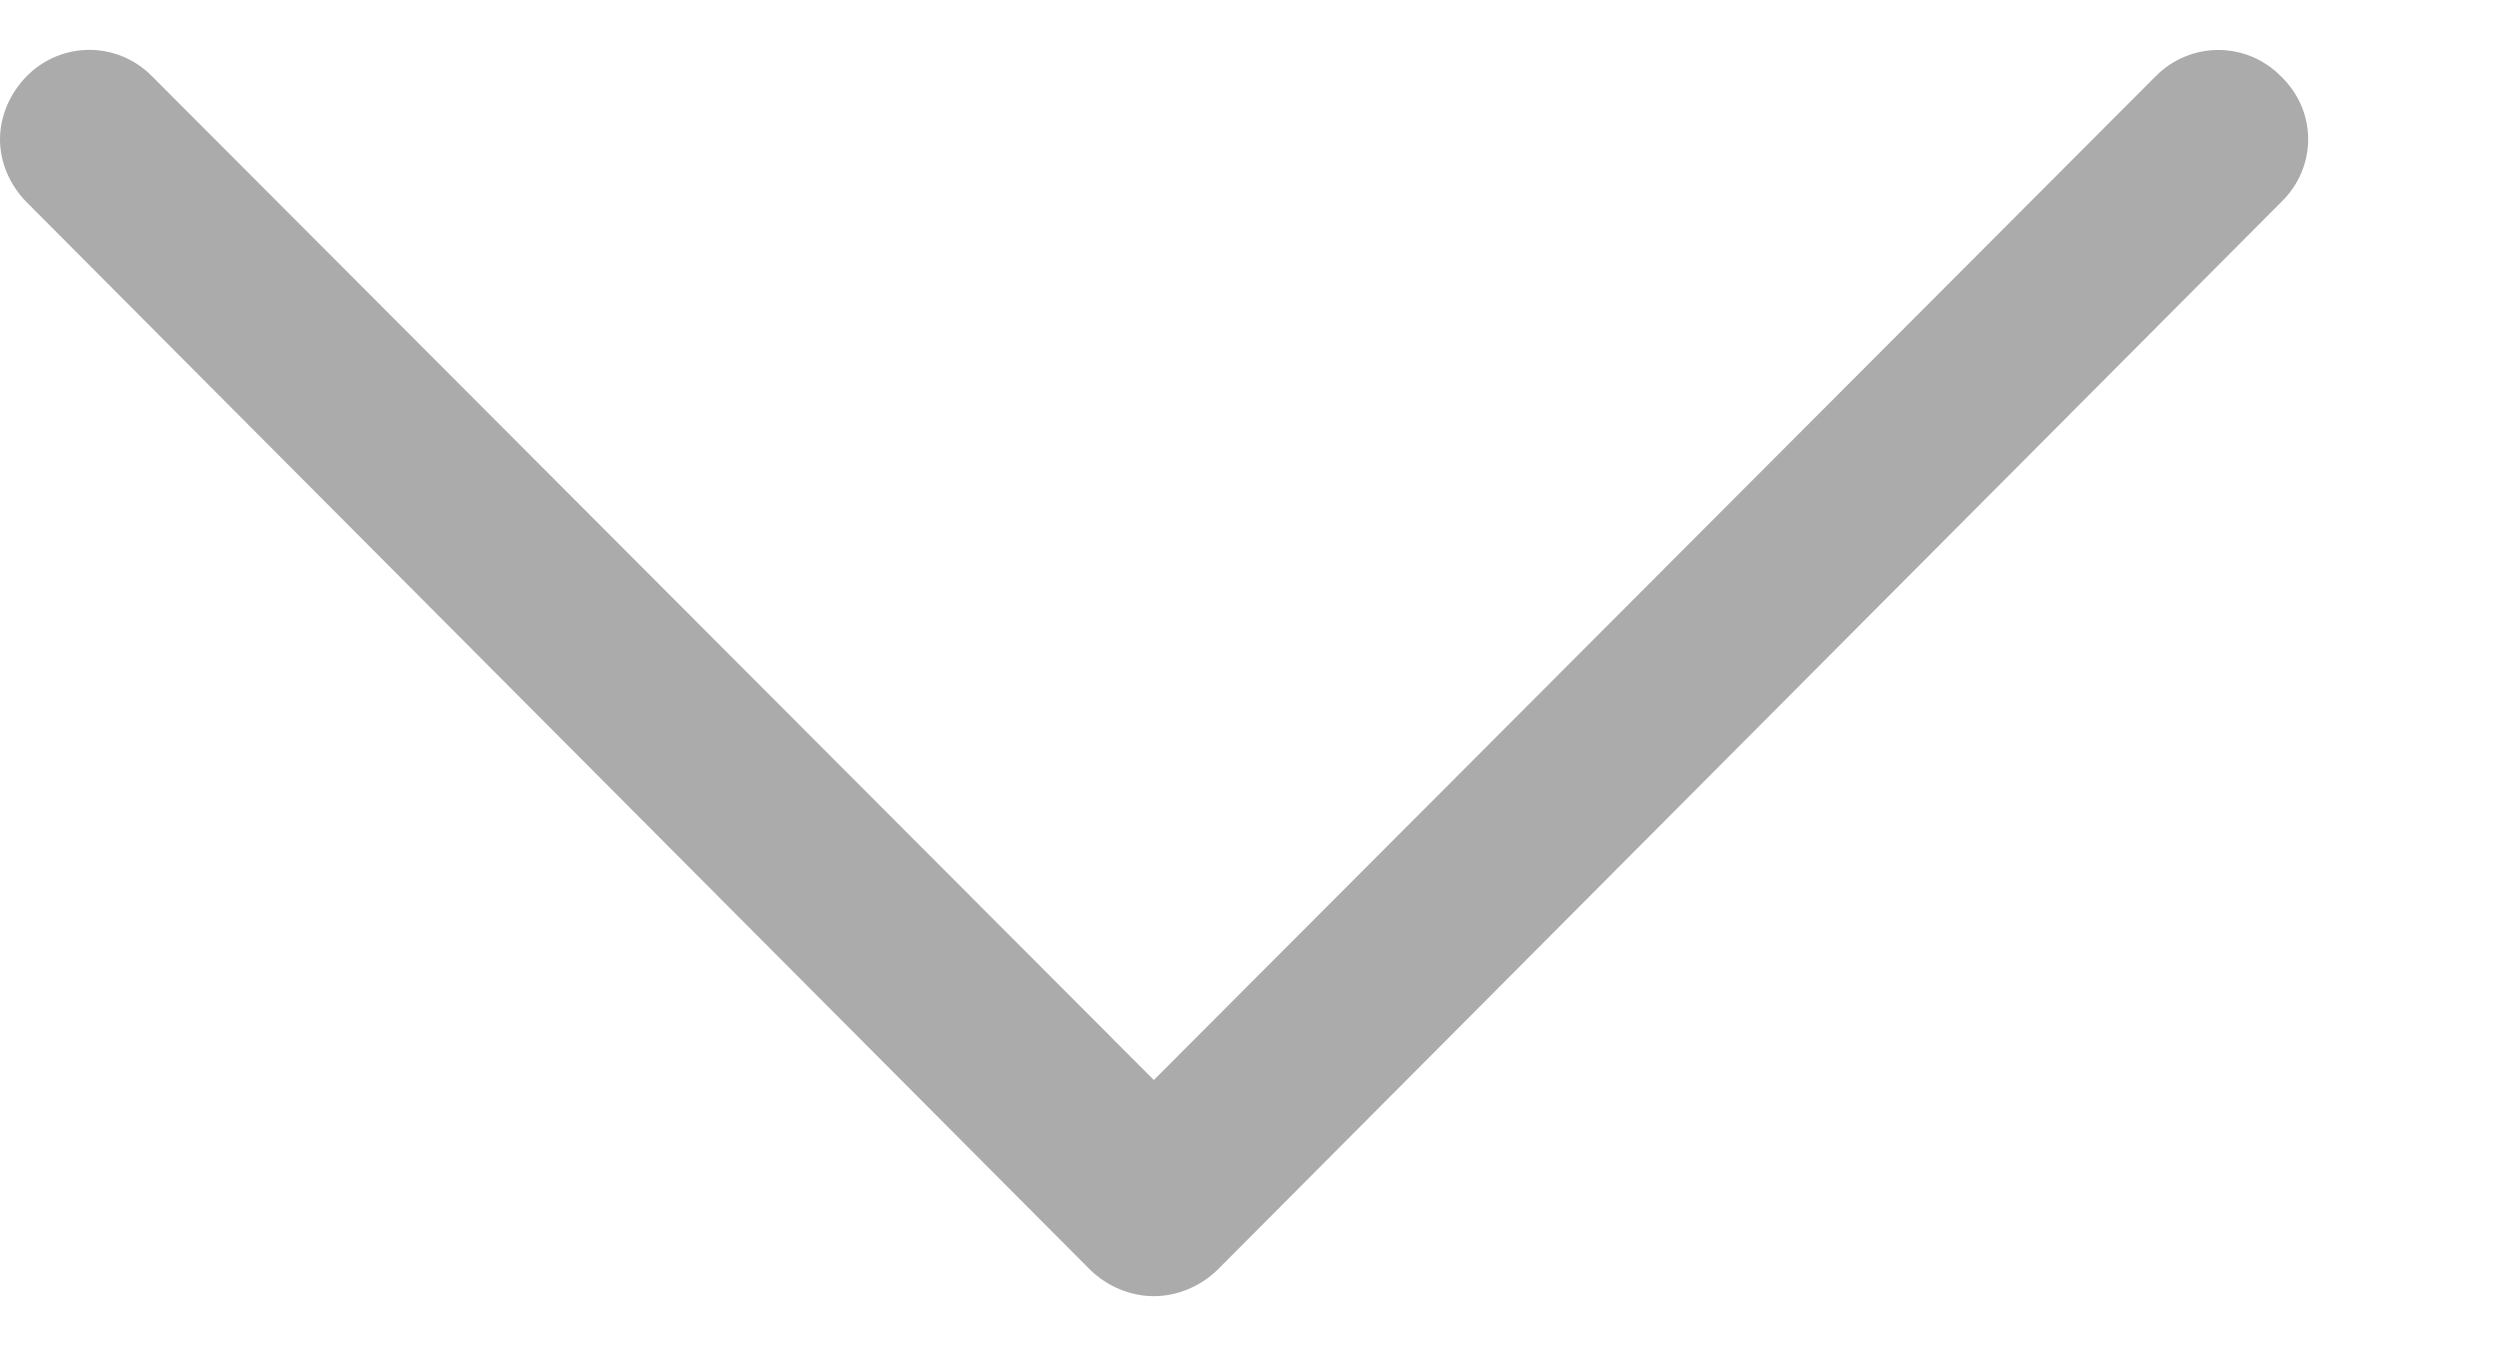 <svg width="13" height="7" viewBox="0 0 13 7" fill="none" xmlns="http://www.w3.org/2000/svg">
<path d="M6.33 6.604L11.86 1.053C12.05 0.871 12.05 0.577 11.86 0.396C11.68 0.214 11.39 0.215 11.21 0.396L6 5.616L0.79 0.396C0.61 0.214 0.32 0.214 0.14 0.395C0.05 0.486 0 0.606 0 0.725C0 0.844 0.05 0.962 0.14 1.053L5.67 6.604C5.76 6.691 5.88 6.74 6 6.74C6.12 6.74 6.24 6.691 6.33 6.604Z" fill="#ABABAB"/>
</svg>
